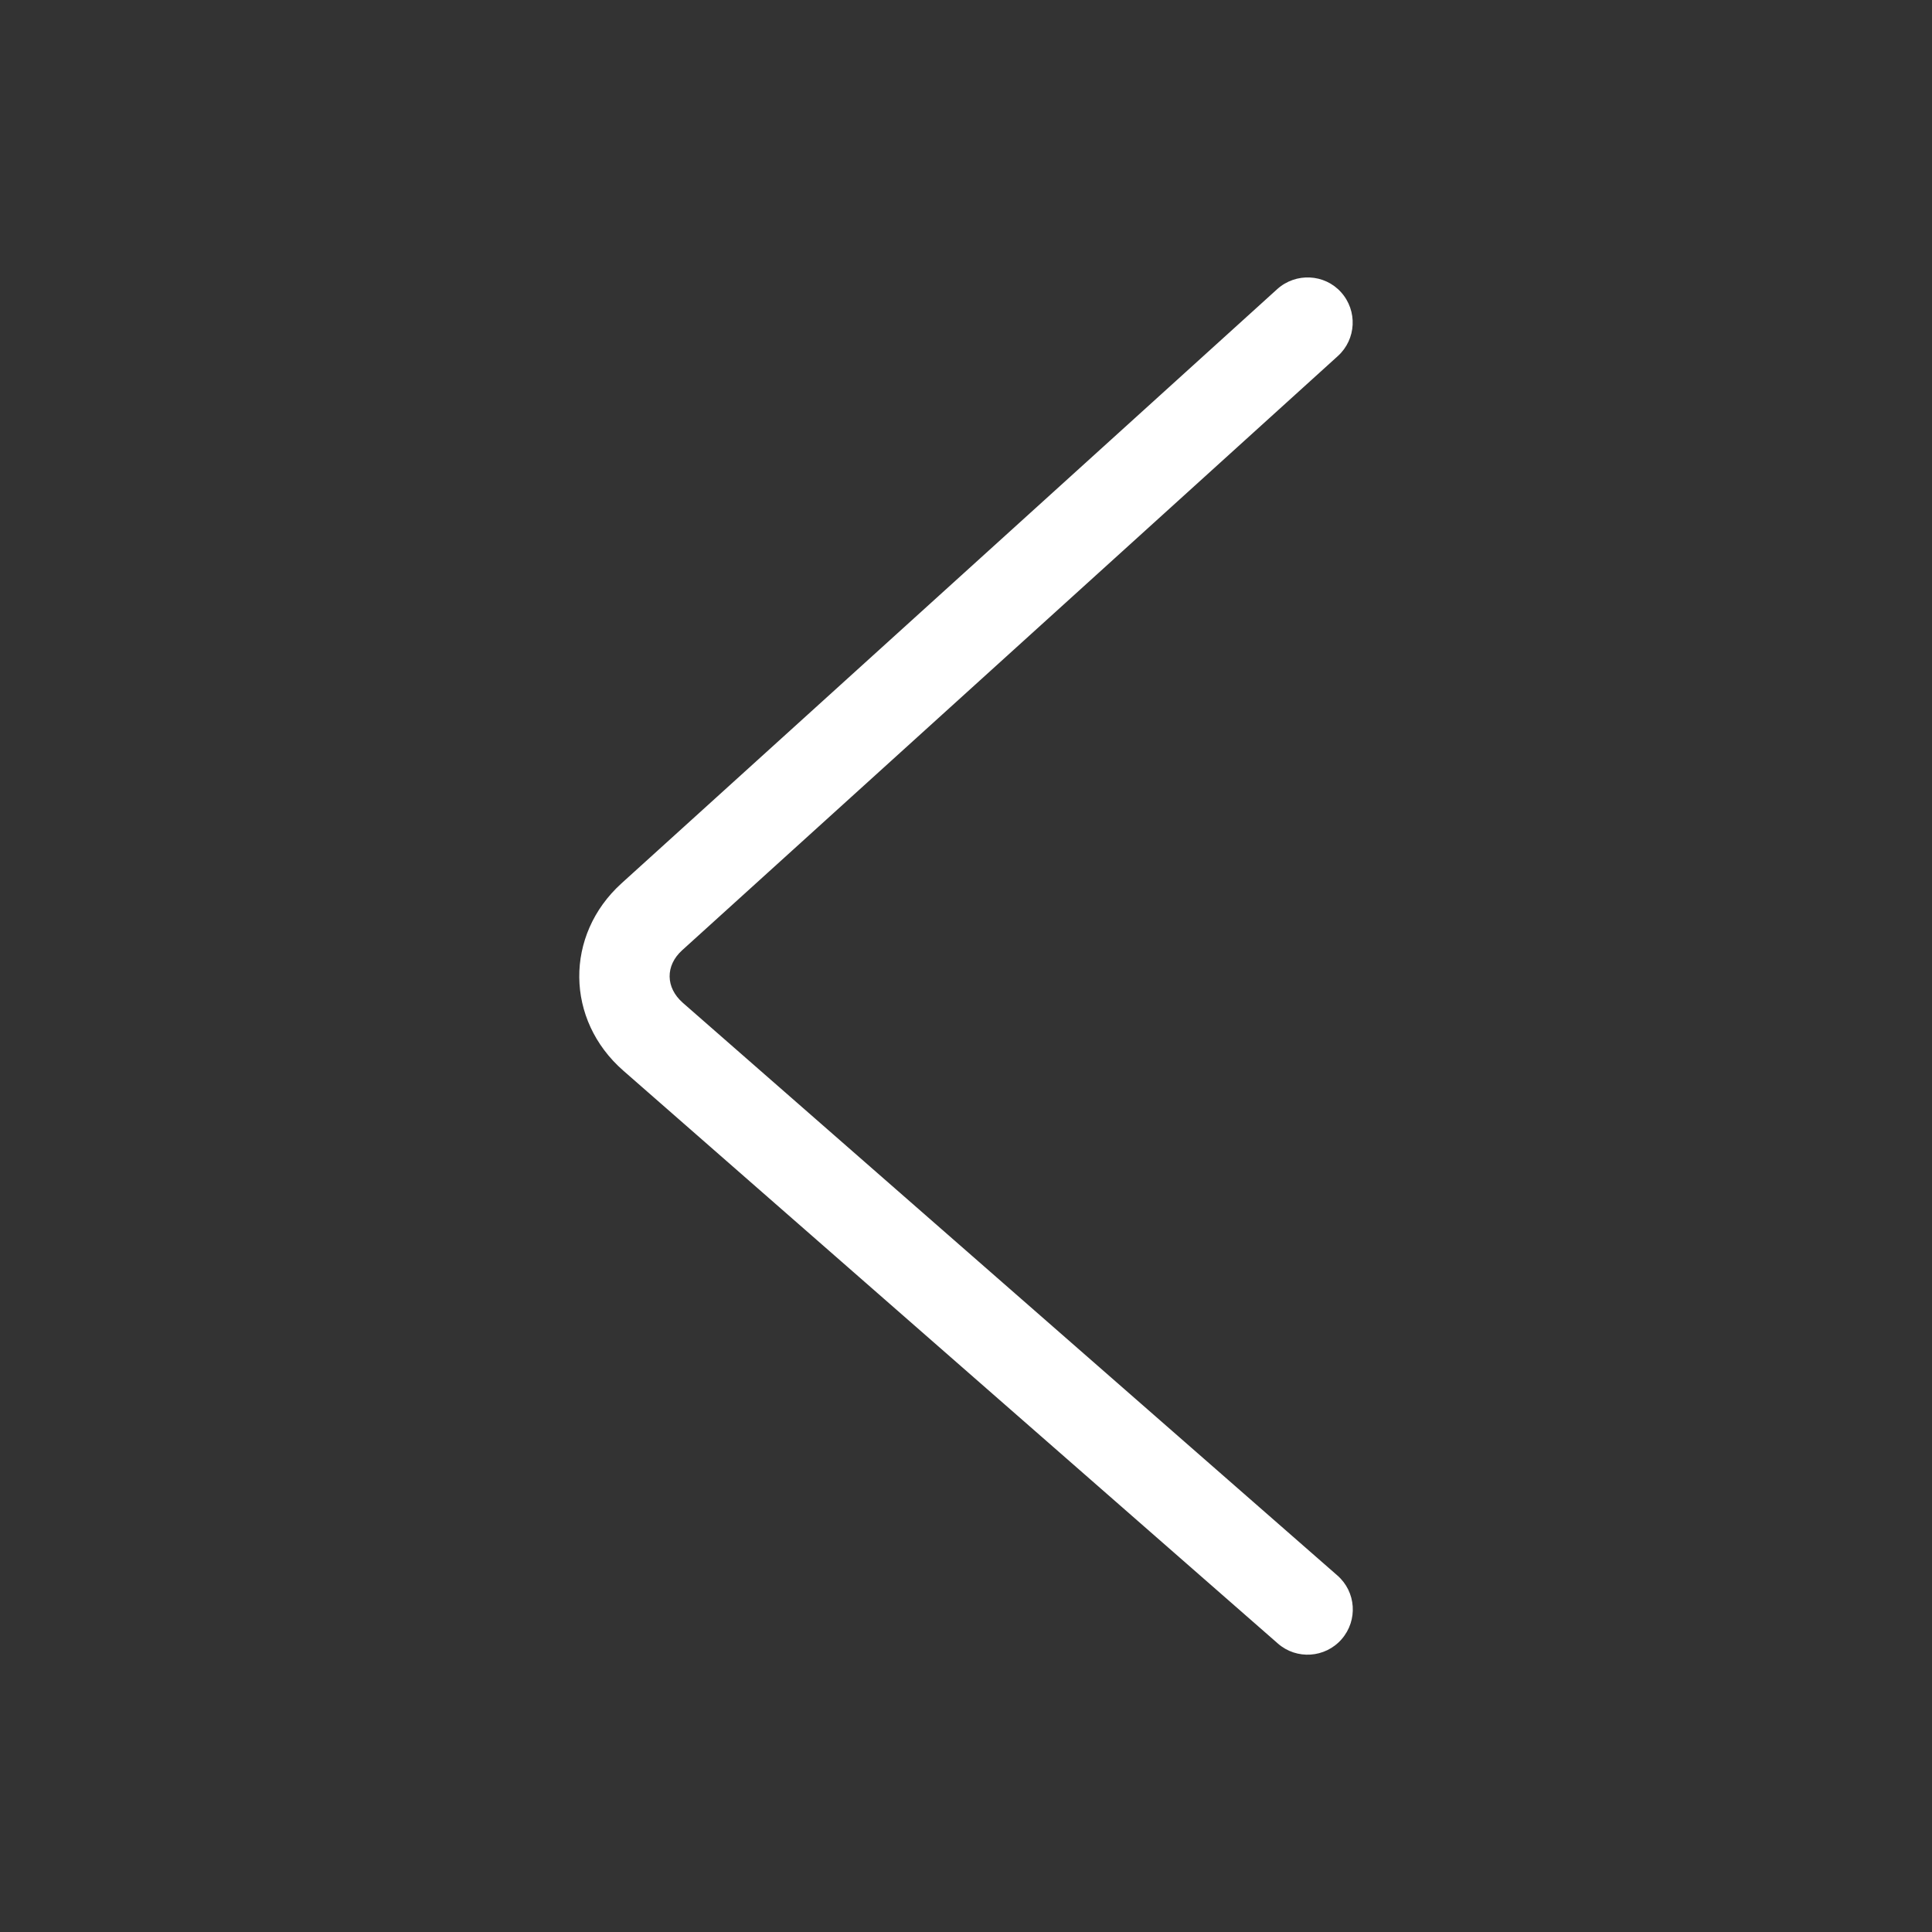 <?xml version="1.0" standalone="no"?><!DOCTYPE svg PUBLIC "-//W3C//DTD SVG 1.1//EN" "http://www.w3.org/Graphics/SVG/1.1/DTD/svg11.dtd"><svg t="1480786348855" class="icon" style="" viewBox="0 0 1024 1024" version="1.1" xmlns="http://www.w3.org/2000/svg" p-id="1846" xmlns:xlink="http://www.w3.org/1999/xlink" width="48" height="48"><rect x="0" y="0" width="1024" height="1024" fill="#333333" stroke="none"/><defs><style type="text/css"></style></defs><path d="M709.1 188.7c9.8-8.9 10.5-24 1.7-33.8s-24-10.5-33.8-1.7l-347.6 315c-30.2 27.4-29.8 72.4 1 99.3l346.9 303.6c9.9 8.7 25.1 7.7 33.8-2.3s7.7-25.1-2.3-33.8L361.9 531.5c-9.2-8.1-9.3-19.7-0.4-27.8L709.1 188.7z" p-id="1847" fill="#ffffff"></path></svg>